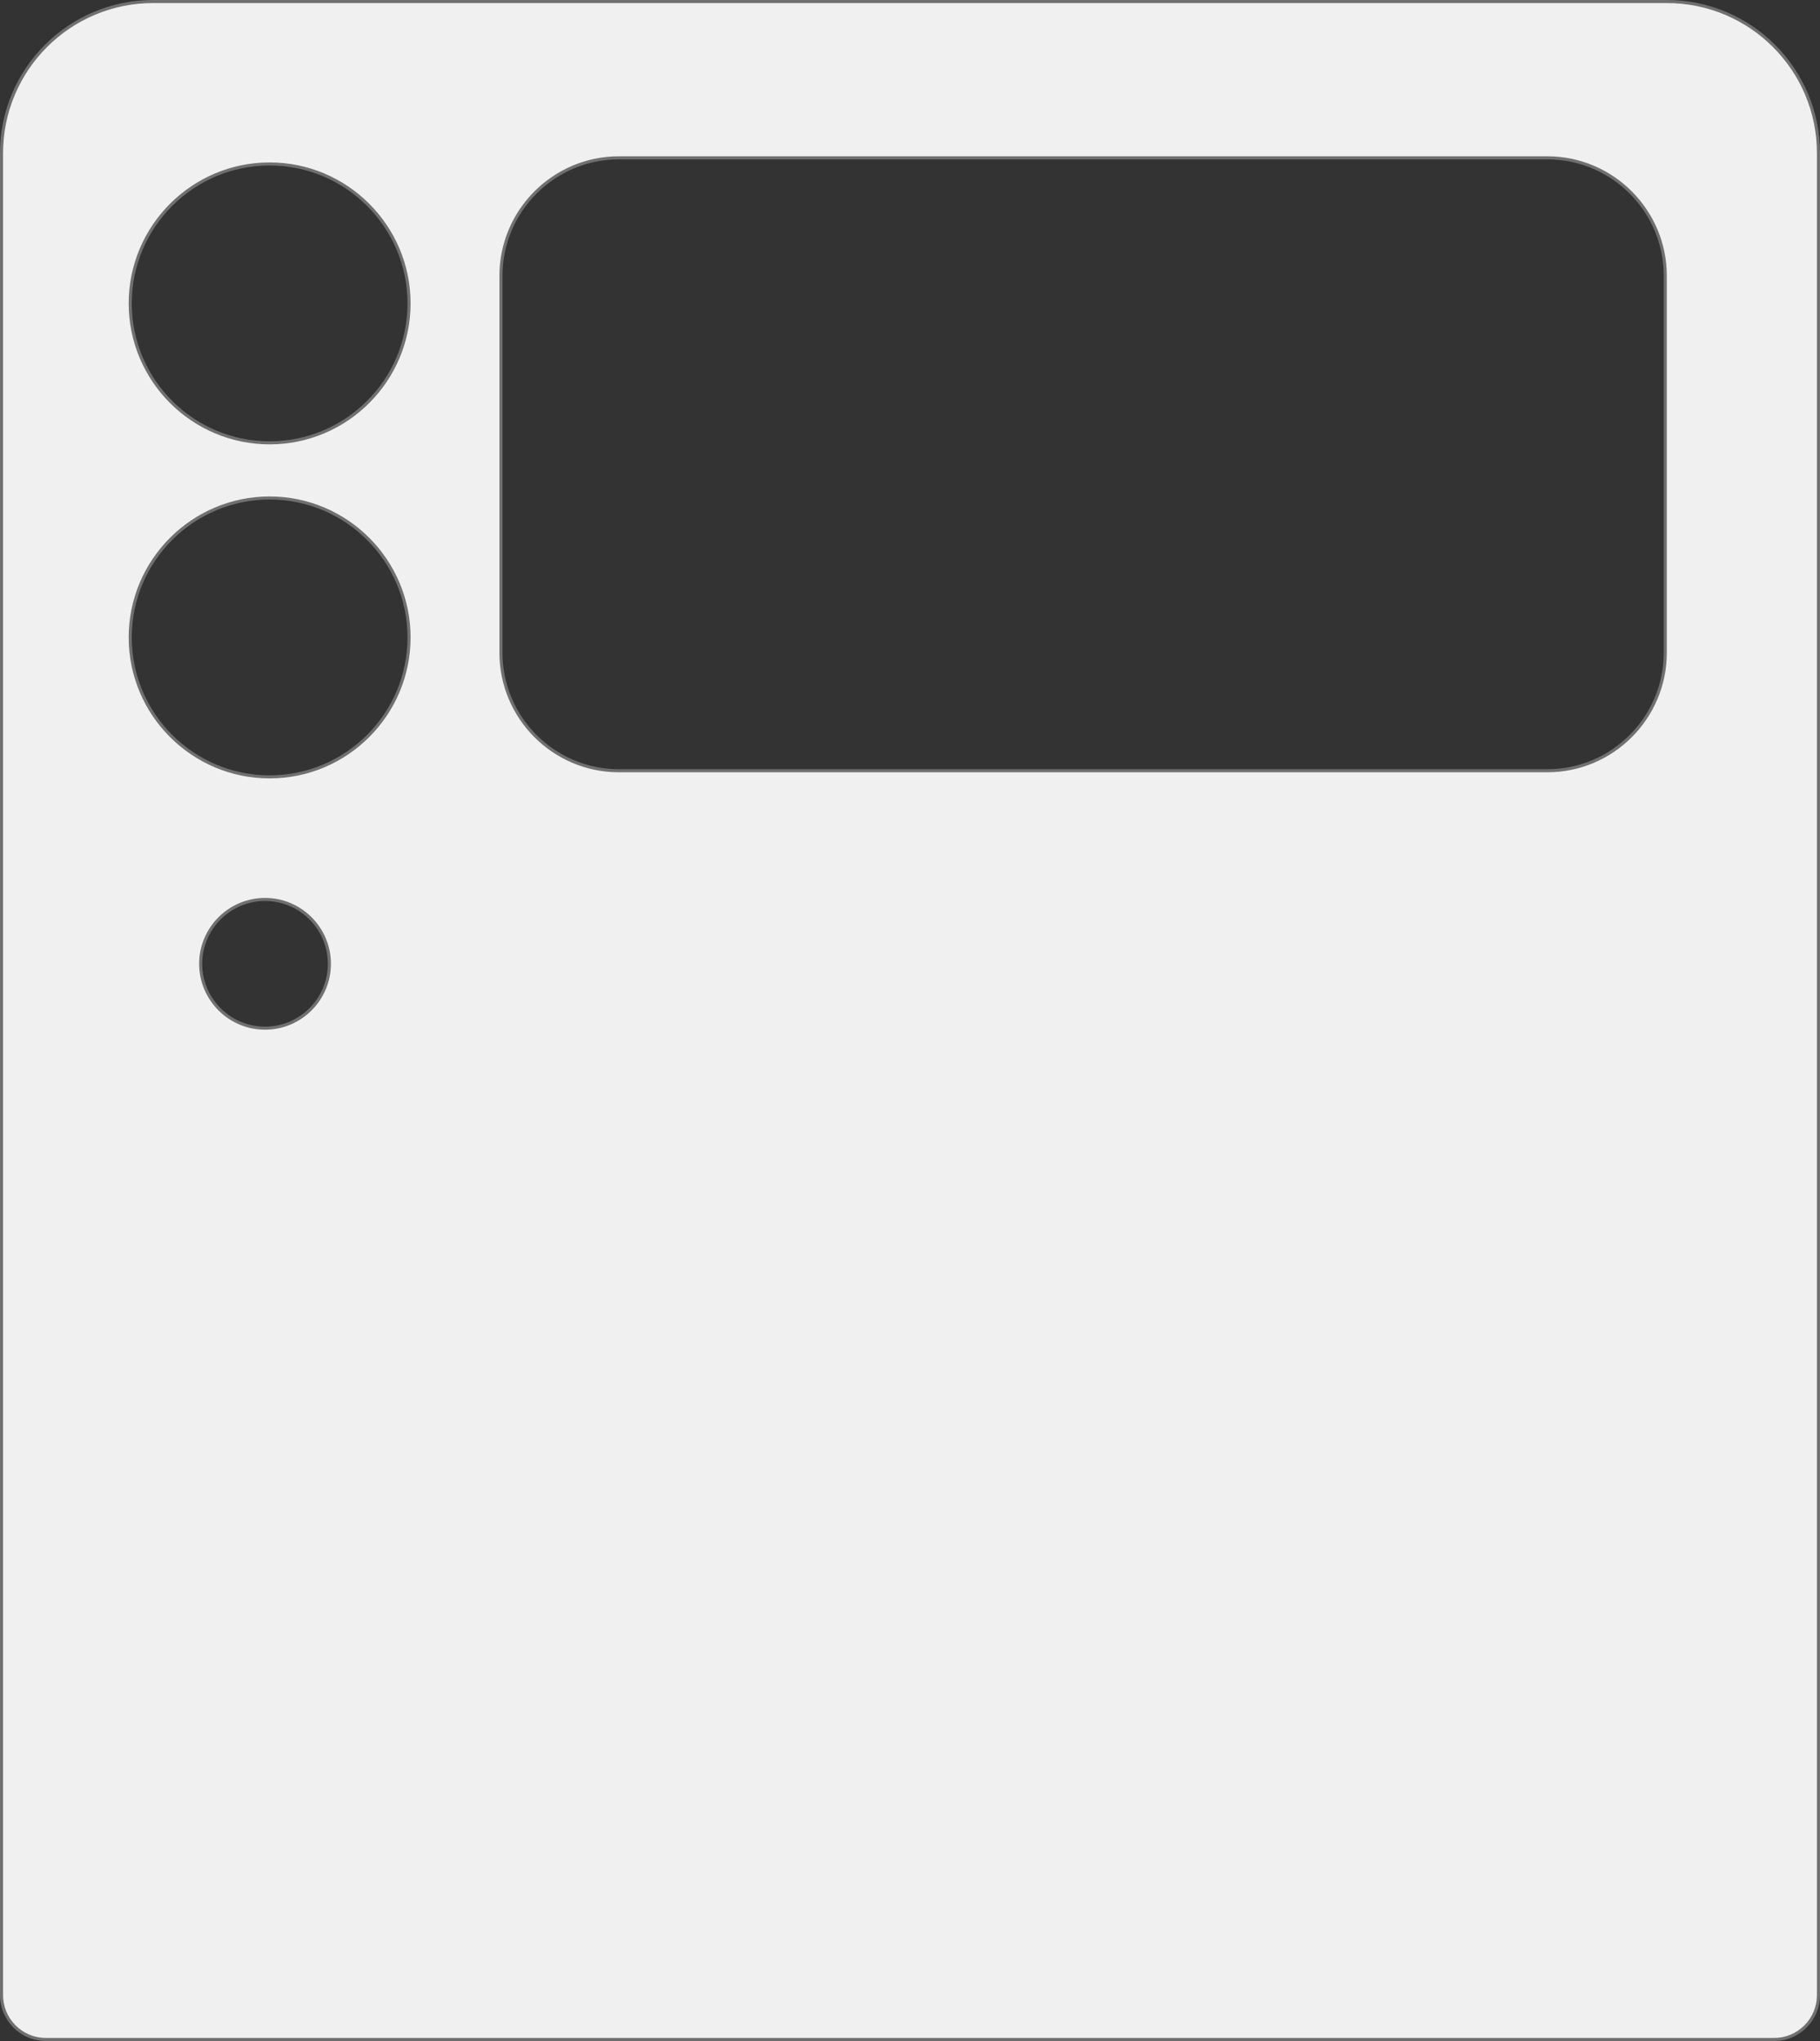 <svg xmlns="http://www.w3.org/2000/svg" width="594" height="666" viewBox="0 0 594 666">
  <rect x="0" y="0" width="594" height="666" fill="#333333" stroke="none"/>
  <g id="Subtraction_29" data-name="Subtraction 29" transform="translate(2726 -850)" fill="#f0f0f0">
    <path d="M -2147 1515.5 L -2711 1515.5 C -2714.873 1515.5 -2718.515 1513.992 -2721.253 1511.253 C -2723.992 1508.515 -2725.5 1504.873 -2725.5 1501 L -2725.5 900 C -2725.5 893.317 -2724.192 886.835 -2721.611 880.732 C -2719.117 874.838 -2715.548 869.544 -2711.002 864.998 C -2706.456 860.452 -2701.162 856.883 -2695.268 854.389 C -2689.165 851.808 -2682.683 850.5 -2676 850.5 L -2182 850.5 C -2175.317 850.5 -2168.835 851.808 -2162.732 854.389 C -2156.838 856.882 -2151.545 860.452 -2146.998 864.998 C -2142.452 869.544 -2138.883 874.838 -2136.39 880.732 C -2133.809 886.835 -2132.5 893.317 -2132.5 900 L -2132.5 1501 C -2132.5 1504.873 -2134.009 1508.515 -2136.747 1511.253 C -2139.486 1513.992 -2143.127 1515.5 -2147 1515.5 Z M -2639.5 1143.5 C -2651.079 1143.5 -2660.5 1152.921 -2660.5 1164.5 C -2660.5 1176.08 -2651.079 1185.5 -2639.5 1185.5 C -2627.921 1185.5 -2618.5 1176.08 -2618.5 1164.5 C -2618.5 1152.921 -2627.921 1143.5 -2639.5 1143.5 Z M -2638 1012.5 C -2663.089 1012.5 -2683.5 1032.912 -2683.5 1058 C -2683.5 1083.089 -2663.089 1103.5 -2638 1103.5 C -2612.911 1103.5 -2592.5 1083.089 -2592.5 1058 C -2592.5 1032.912 -2612.911 1012.5 -2638 1012.5 Z M -2524 901.5 C -2545.229 901.5 -2562.5 918.771 -2562.5 940 L -2562.5 1063 C -2562.5 1084.229 -2545.229 1101.5 -2524 1101.5 L -2221 1101.5 C -2199.771 1101.5 -2182.5 1084.229 -2182.5 1063 L -2182.5 940 C -2182.5 918.771 -2199.771 901.5 -2221 901.5 L -2524 901.5 Z M -2638 903.5 C -2663.089 903.5 -2683.5 923.911 -2683.5 949 C -2683.5 974.088 -2663.089 994.5 -2638 994.5 C -2612.911 994.5 -2592.5 974.088 -2592.5 949 C -2592.5 923.911 -2612.911 903.5 -2638 903.5 Z" stroke="none"/>
    <path d="M -2147 1515 C -2143.26 1515 -2139.745 1513.544 -2137.101 1510.9 C -2134.457 1508.255 -2133 1504.74 -2133 1501 L -2133 900 C -2133 893.385 -2134.296 886.968 -2136.85 880.927 C -2139.318 875.093 -2142.851 869.852 -2147.352 865.351 C -2151.852 860.851 -2157.093 857.318 -2162.927 854.85 C -2168.968 852.295 -2175.385 851 -2182 851 L -2676 851 C -2682.615 851 -2689.032 852.295 -2695.073 854.85 C -2700.907 857.318 -2706.148 860.851 -2710.648 865.351 C -2715.149 869.852 -2718.682 875.092 -2721.15 880.927 C -2723.705 886.968 -2725 893.385 -2725 900 L -2725 1501 C -2725 1504.74 -2723.544 1508.255 -2720.9 1510.9 C -2718.256 1513.544 -2714.74 1515 -2711 1515 L -2147 1515 M -2639.5 1143 C -2627.645 1143 -2618 1152.645 -2618 1164.5 C -2618 1176.355 -2627.645 1186 -2639.5 1186 C -2651.355 1186 -2661 1176.355 -2661 1164.5 C -2661 1152.645 -2651.355 1143 -2639.5 1143 M -2638 1012 C -2612.635 1012 -2592 1032.636 -2592 1058 C -2592 1083.365 -2612.635 1104 -2638 1104 C -2663.365 1104 -2684 1083.365 -2684 1058 C -2684 1032.636 -2663.365 1012 -2638 1012 M -2524 901 L -2221 901 C -2199.495 901 -2182 918.495 -2182 940 L -2182 1063 C -2182 1084.505 -2199.495 1102 -2221 1102 L -2524 1102 C -2545.505 1102 -2563 1084.505 -2563 1063 L -2563 940 C -2563 918.495 -2545.505 901 -2524 901 M -2638 903 C -2612.635 903 -2592 923.635 -2592 949 C -2592 974.364 -2612.635 995 -2638 995 C -2663.365 995 -2684 974.364 -2684 949 C -2684 923.635 -2663.365 903 -2638 903 M -2147 1516 L -2711 1516 C -2715.007 1516 -2718.774 1514.44 -2721.607 1511.607 C -2724.44 1508.774 -2726 1505.007 -2726 1501 L -2726 900 C -2726 893.25 -2724.678 886.702 -2722.071 880.537 C -2719.552 874.583 -2715.947 869.236 -2711.355 864.644 C -2706.763 860.052 -2701.416 856.447 -2695.462 853.929 C -2689.298 851.322 -2682.75 850 -2676 850 L -2182 850 C -2175.25 850 -2168.702 851.322 -2162.538 853.929 C -2156.584 856.447 -2151.237 860.052 -2146.645 864.644 C -2142.053 869.236 -2138.448 874.584 -2135.929 880.537 C -2133.322 886.702 -2132 893.25 -2132 900 L -2132 1501 C -2132 1505.007 -2133.561 1508.774 -2136.394 1511.607 C -2139.227 1514.44 -2142.993 1516 -2147 1516 Z M -2639.5 1144 C -2650.803 1144 -2660 1153.196 -2660 1164.5 C -2660 1175.804 -2650.803 1185 -2639.5 1185 C -2628.196 1185 -2619 1175.804 -2619 1164.5 C -2619 1153.196 -2628.196 1144 -2639.5 1144 Z M -2638 1013 C -2662.813 1013 -2683 1033.187 -2683 1058 C -2683 1082.813 -2662.813 1103 -2638 1103 C -2613.187 1103 -2593 1082.813 -2593 1058 C -2593 1033.187 -2613.187 1013 -2638 1013 Z M -2524 902 C -2544.953 902 -2562 919.046 -2562 940 L -2562 1063 C -2562 1083.953 -2544.953 1101 -2524 1101 L -2221 1101 C -2200.047 1101 -2183 1083.953 -2183 1063 L -2183 940 C -2183 919.046 -2200.047 902 -2221 902 L -2524 902 Z M -2638 904 C -2662.813 904 -2683 924.187 -2683 949 C -2683 973.813 -2662.813 994 -2638 994 C -2613.187 994 -2593 973.813 -2593 949 C -2593 924.187 -2613.187 904 -2638 904 Z" stroke="none" fill="#707070"/>
  </g>
</svg>
